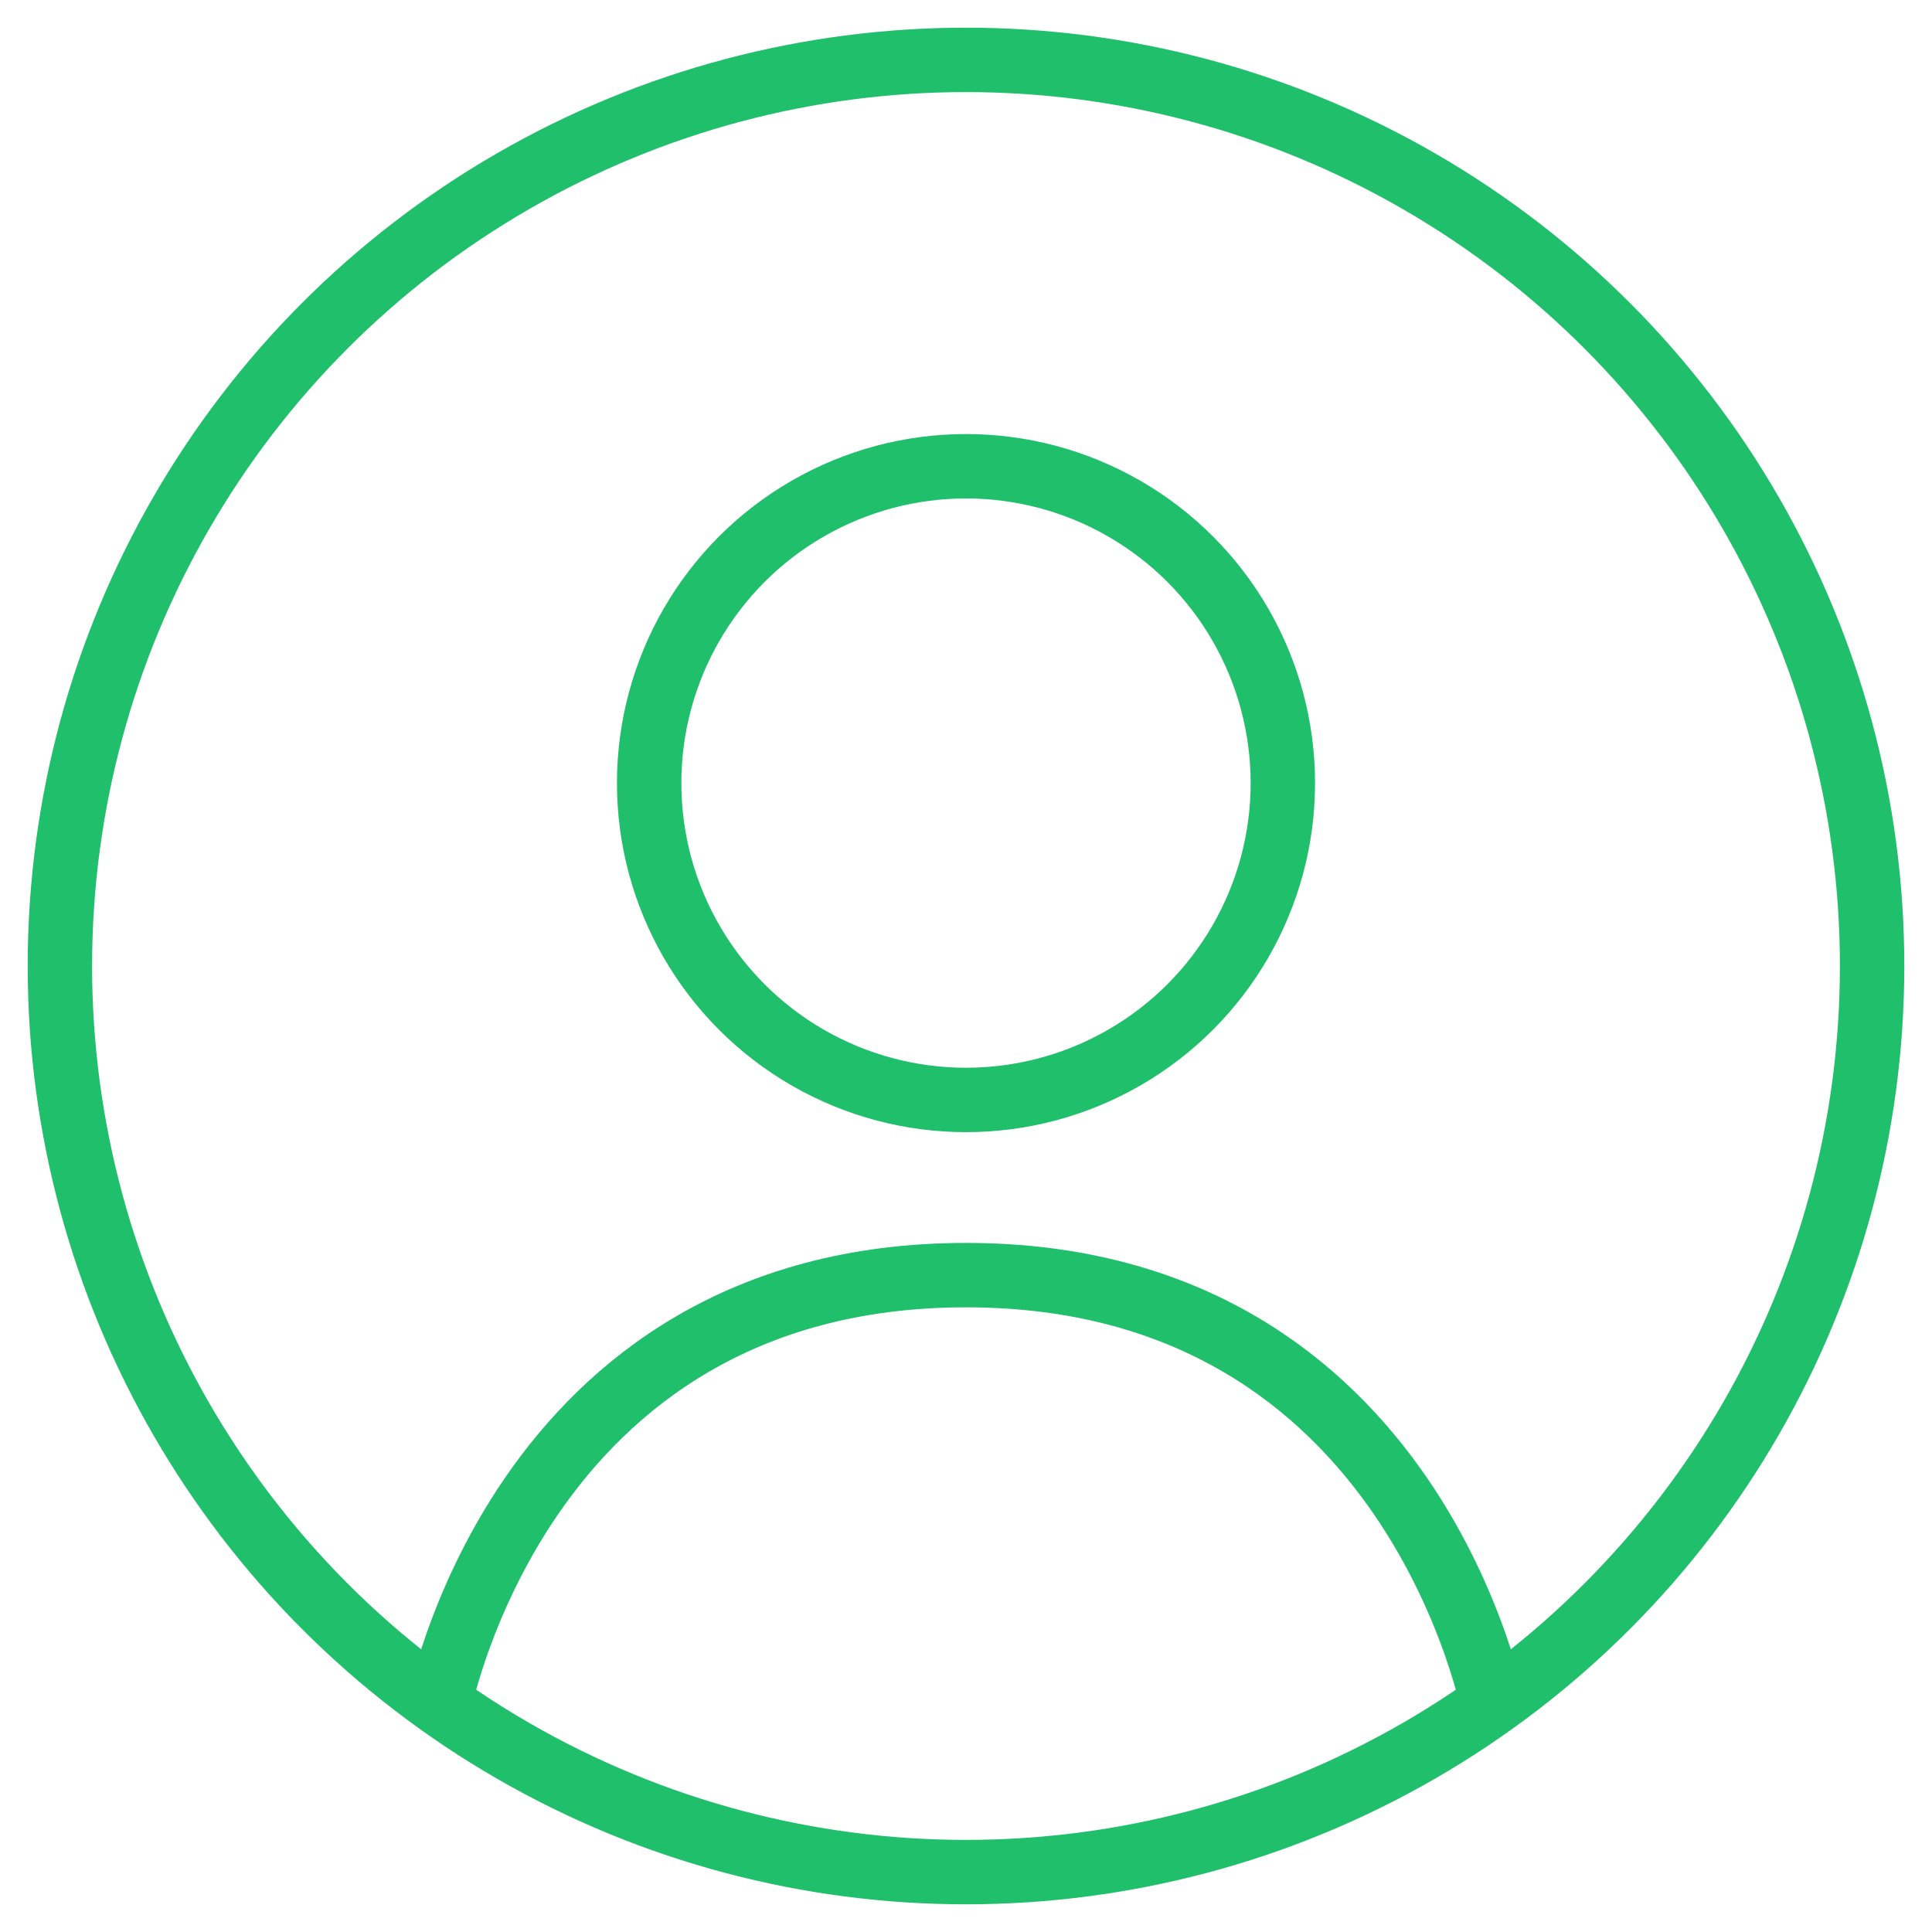 <?xml version="1.0" encoding="utf-8"?>
<!-- Generator: Adobe Illustrator 22.1.0, SVG Export Plug-In . SVG Version: 6.00 Build 0)  -->
<svg version="1.1" id="Layer_1" xmlns="http://www.w3.org/2000/svg" xmlns:xlink="http://www.w3.org/1999/xlink" x="0px" y="0px"
	 viewBox="0 0 300 300" style="enable-background:new 0 0 300 300;" xml:space="preserve">
<style type="text/css">
	.st0{fill:none;stroke:#20BF6B;stroke-width:10;stroke-miterlimit:10;}
</style>
<circle id="outer-circle" class="st0" cx="150" cy="150" r="140.7"/>
<circle id="head" class="st0" cx="150" cy="121.6" r="49.2"/>
<path id="torso" class="st0" d="M232.2,266.5c0,0-12-68.5-82.2-68.5s-82.2,68.5-82.2,68.5"/>
</svg>
